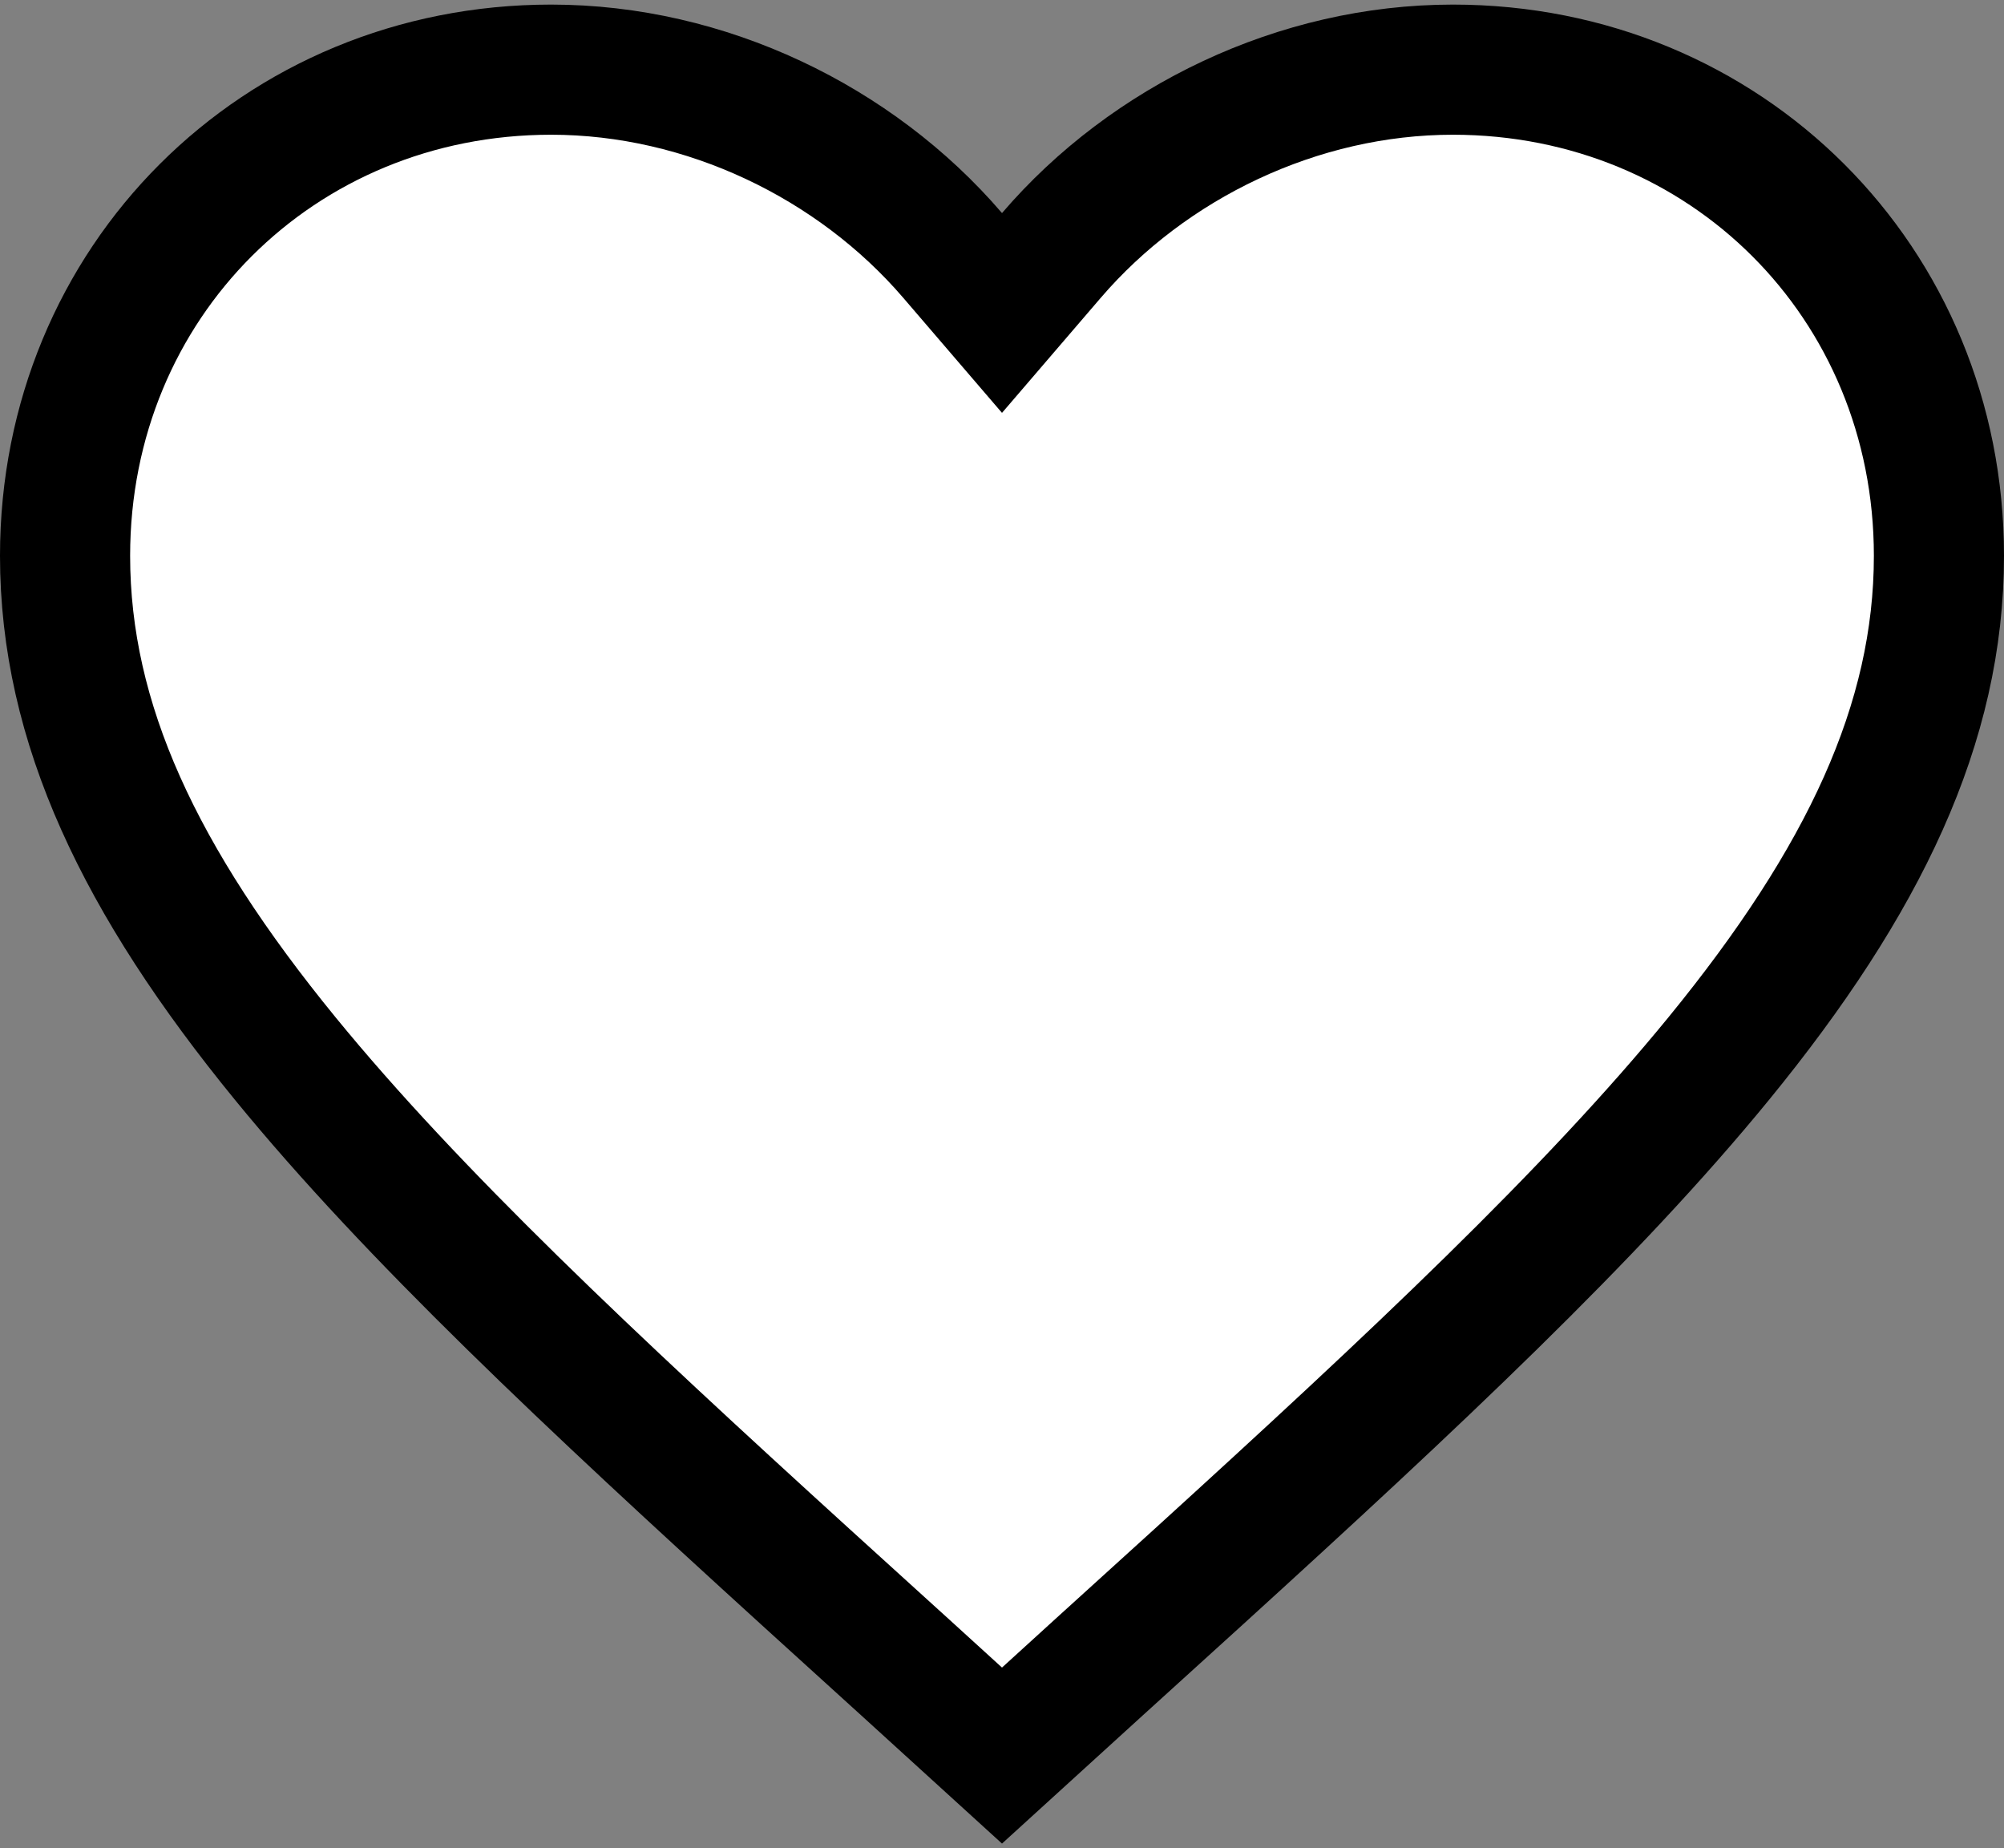 <svg width="77" height="71" viewBox="0 0 77 71" fill="none" xmlns="http://www.w3.org/2000/svg">
<rect x="0" y="0" width="77" height="71" fill="#808080" stroke="none"/>
<path d="M55.825 2.676C66.305 2.676 74.5 10.838 74.5 21.351C74.5 27.786 71.62 33.839 66.041 40.665C61.135 46.666 54.345 53.03 46.05 60.58L42.403 63.89L42.399 63.893L38.5 67.443L34.601 63.893L34.597 63.89L30.951 60.58C22.656 53.03 15.865 46.667 10.959 40.665C5.38 33.839 2.5 27.786 2.5 21.351C2.5 10.838 10.695 2.676 21.175 2.676C27.118 2.676 32.863 5.456 36.602 9.812L38.5 12.023L40.398 9.812C44.137 5.456 49.882 2.676 55.825 2.676Z" fill="white" stroke="black" stroke-width="5"/>
</svg>
